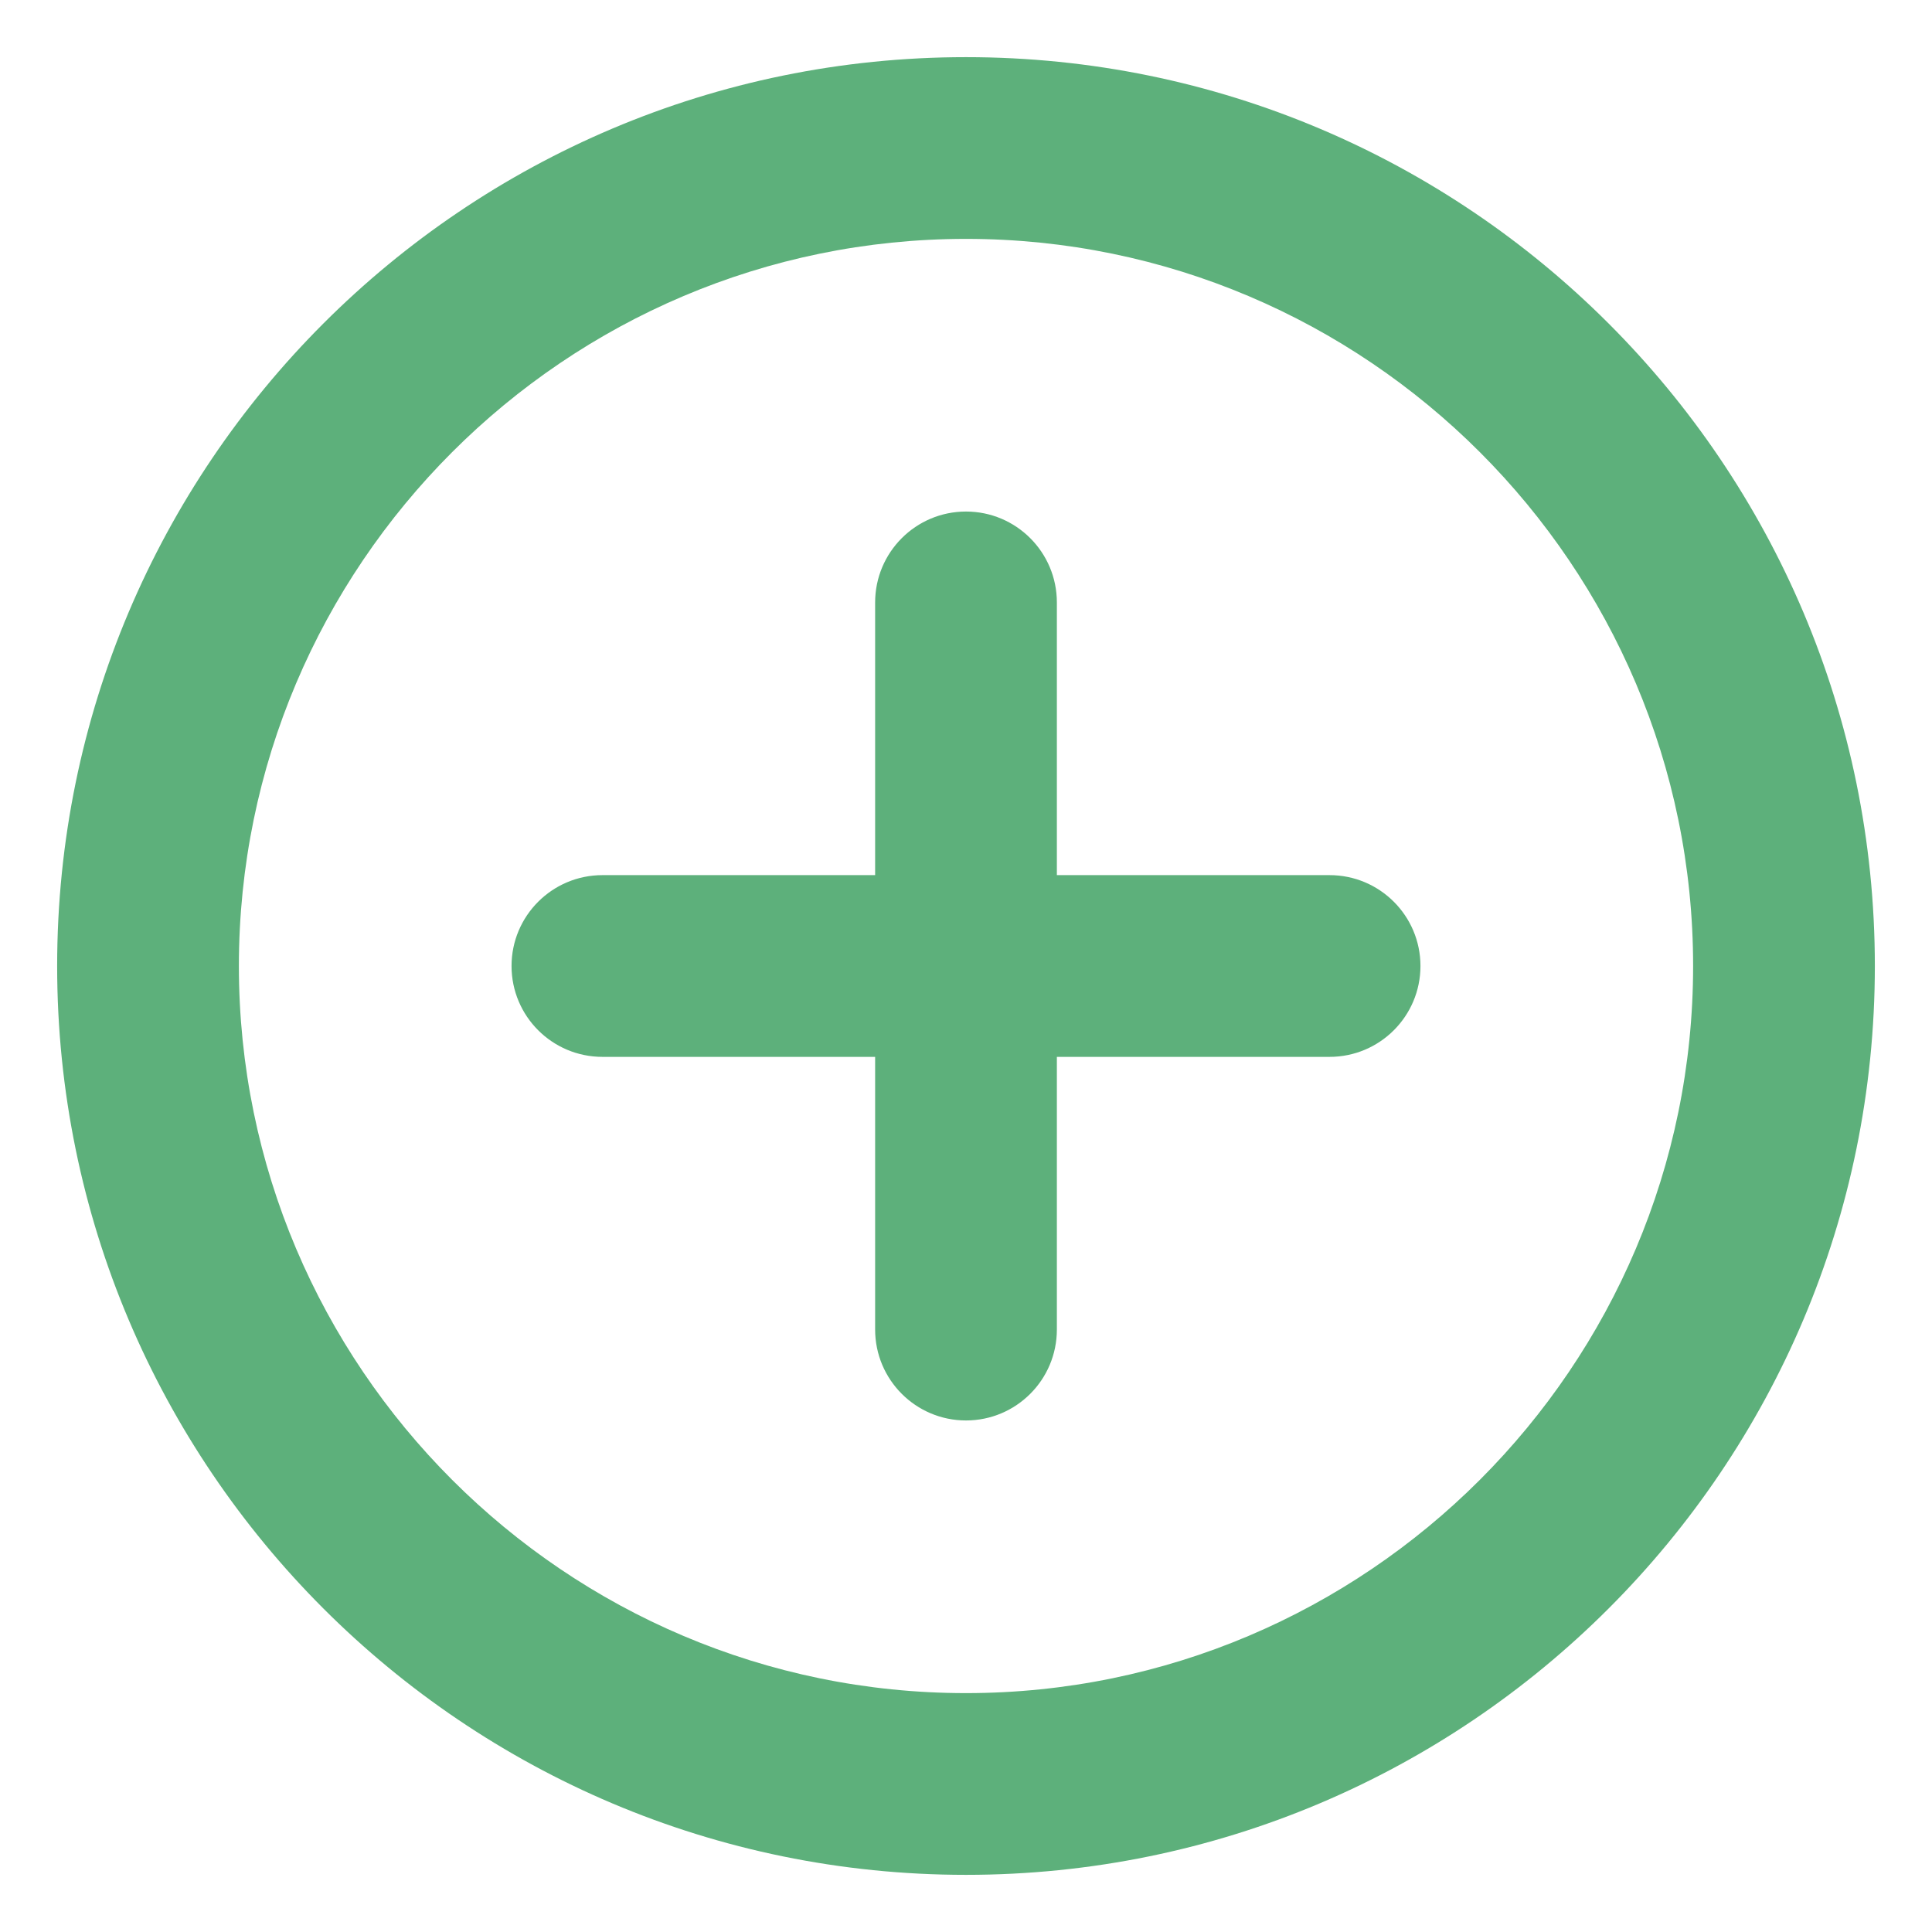 <svg width="31" height="31" viewBox="0 0 31 31" fill="none" xmlns="http://www.w3.org/2000/svg">
<path fill-rule="evenodd" clip-rule="evenodd" d="M15.5 0.917C7.45 0.917 0.917 7.45 0.917 15.5C0.917 23.55 7.45 30.083 15.5 30.083C23.55 30.083 30.083 23.55 30.083 15.5C30.083 7.45 23.55 0.917 15.5 0.917ZM16.958 9.667C16.958 8.861 16.305 8.208 15.5 8.208C14.695 8.208 14.042 8.861 14.042 9.667V14.042H9.667C8.861 14.042 8.208 14.695 8.208 15.5C8.208 16.305 8.861 16.958 9.667 16.958H14.042V21.333C14.042 22.139 14.695 22.792 15.5 22.792C16.305 22.792 16.958 22.139 16.958 21.333V16.958H21.333C22.139 16.958 22.792 16.305 22.792 15.5C22.792 14.695 22.139 14.042 21.333 14.042H16.958V9.667ZM3.833 15.5C3.833 21.931 9.069 27.167 15.5 27.167C21.931 27.167 27.167 21.931 27.167 15.5C27.167 9.069 21.931 3.833 15.5 3.833C9.069 3.833 3.833 9.069 3.833 15.5Z" fill="#5DB07B"/>
</svg>
